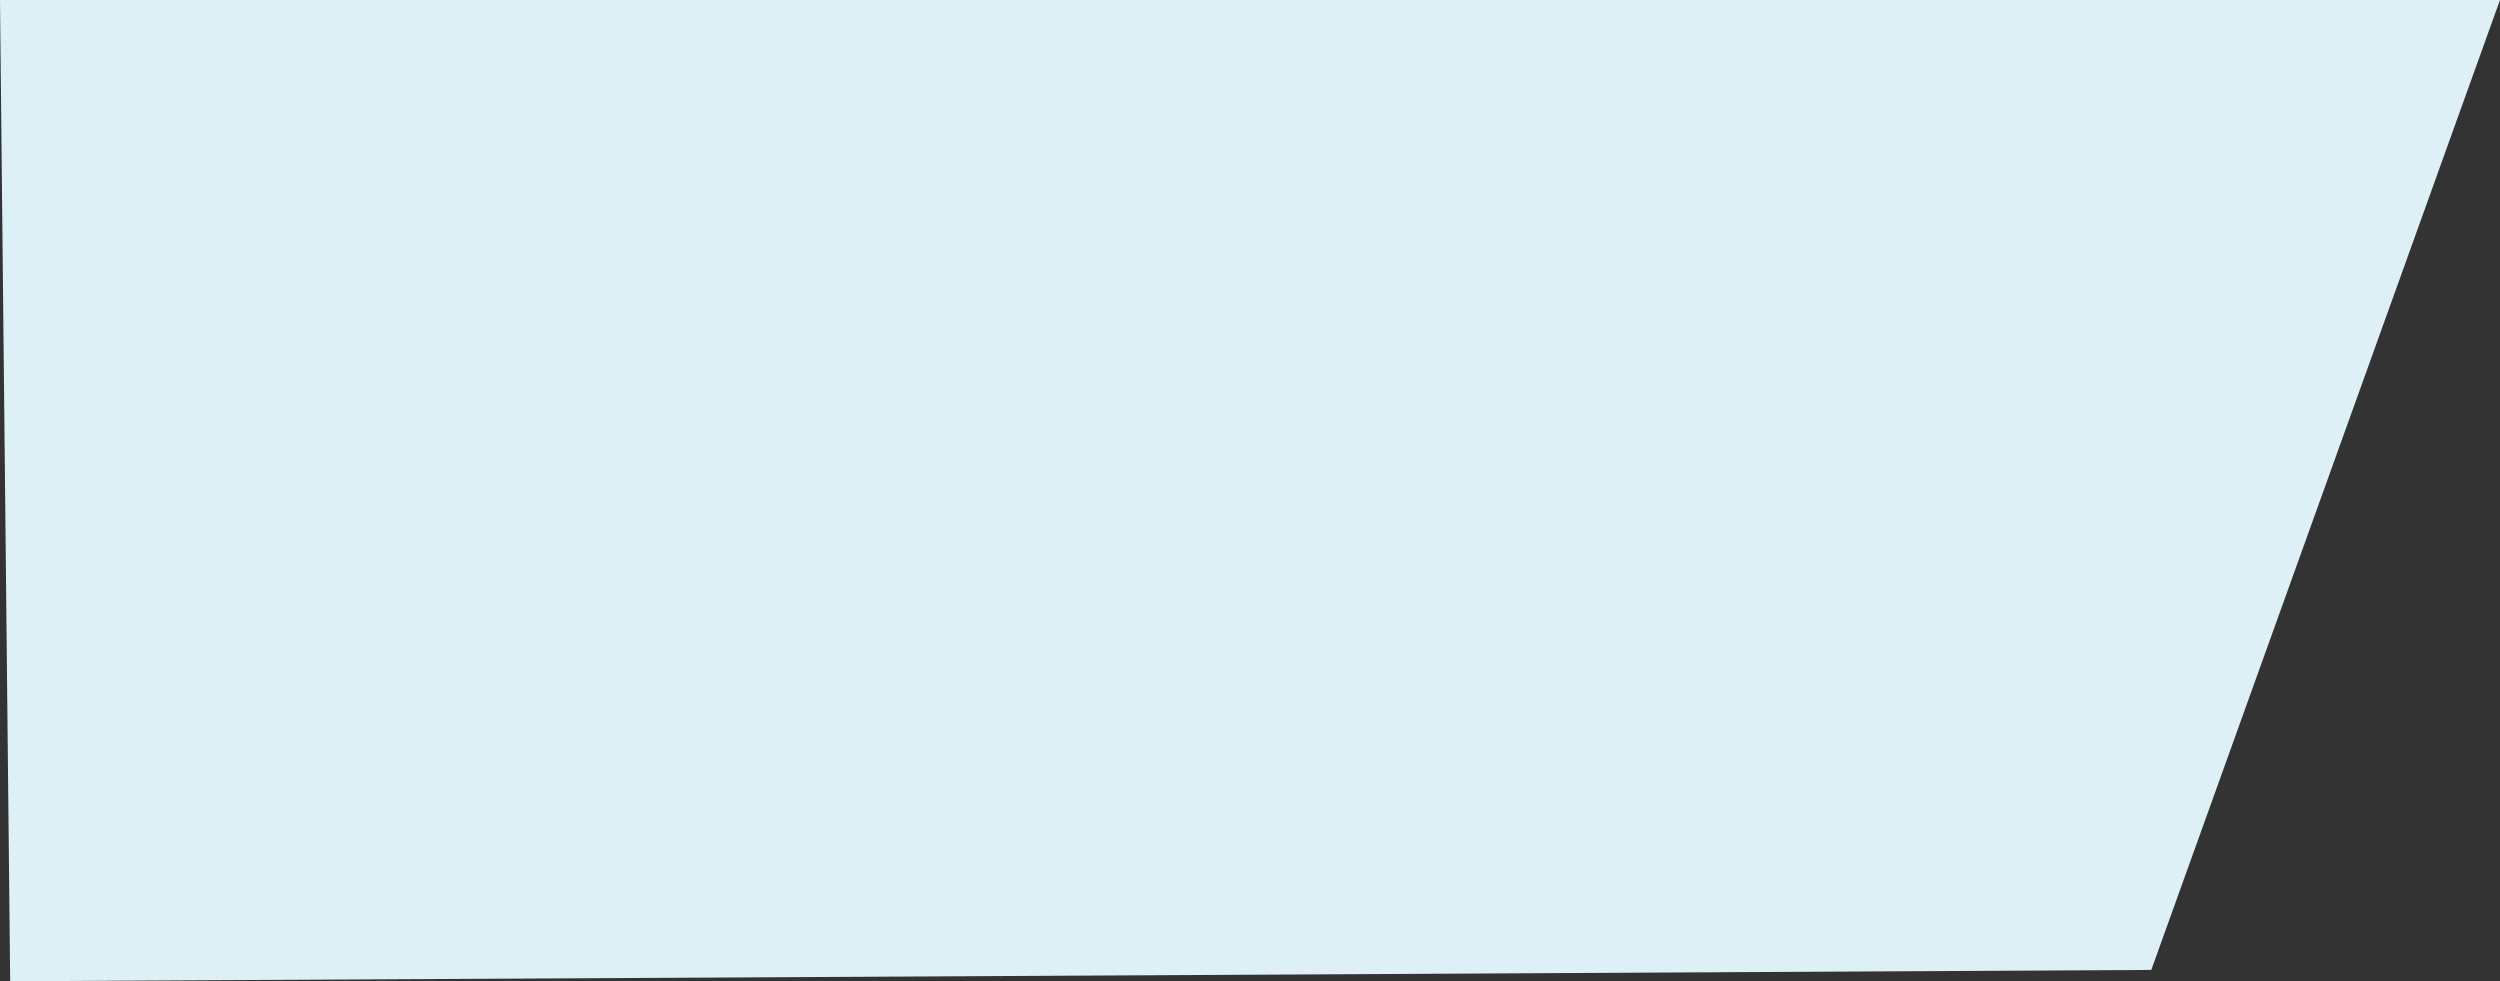 <?xml version="1.0" encoding="UTF-8" standalone="no"?>
<!-- Created with Inkscape (http://www.inkscape.org/) -->

<svg
   width="164.754mm"
   height="64.666mm"
   viewBox="0 0 164.754 64.666"
   version="1.1"
   id="svg5"
   xmlns="http://www.w3.org/2000/svg"
   xmlns:svg="http://www.w3.org/2000/svg">
  <rect x="0" y="0" width="164.754" height="64.666" fill="#333333" stroke="none"/>
  <defs
     id="defs2" />
  <g
     id="layer1"
     transform="translate(-10.103,-96.88)">
    <path
       id="rect234"
       style="opacity:0.99;fill:#def2f8;fill-rule:evenodd;stroke-width:0.5;stroke-linejoin:round;stroke-miterlimit:3.111;stroke-opacity:0.992"
       d="M 151.876,160.8 10.774,161.546 10.103,96.88 H 174.856 l -22.98,63.919" />
  </g>
</svg>
